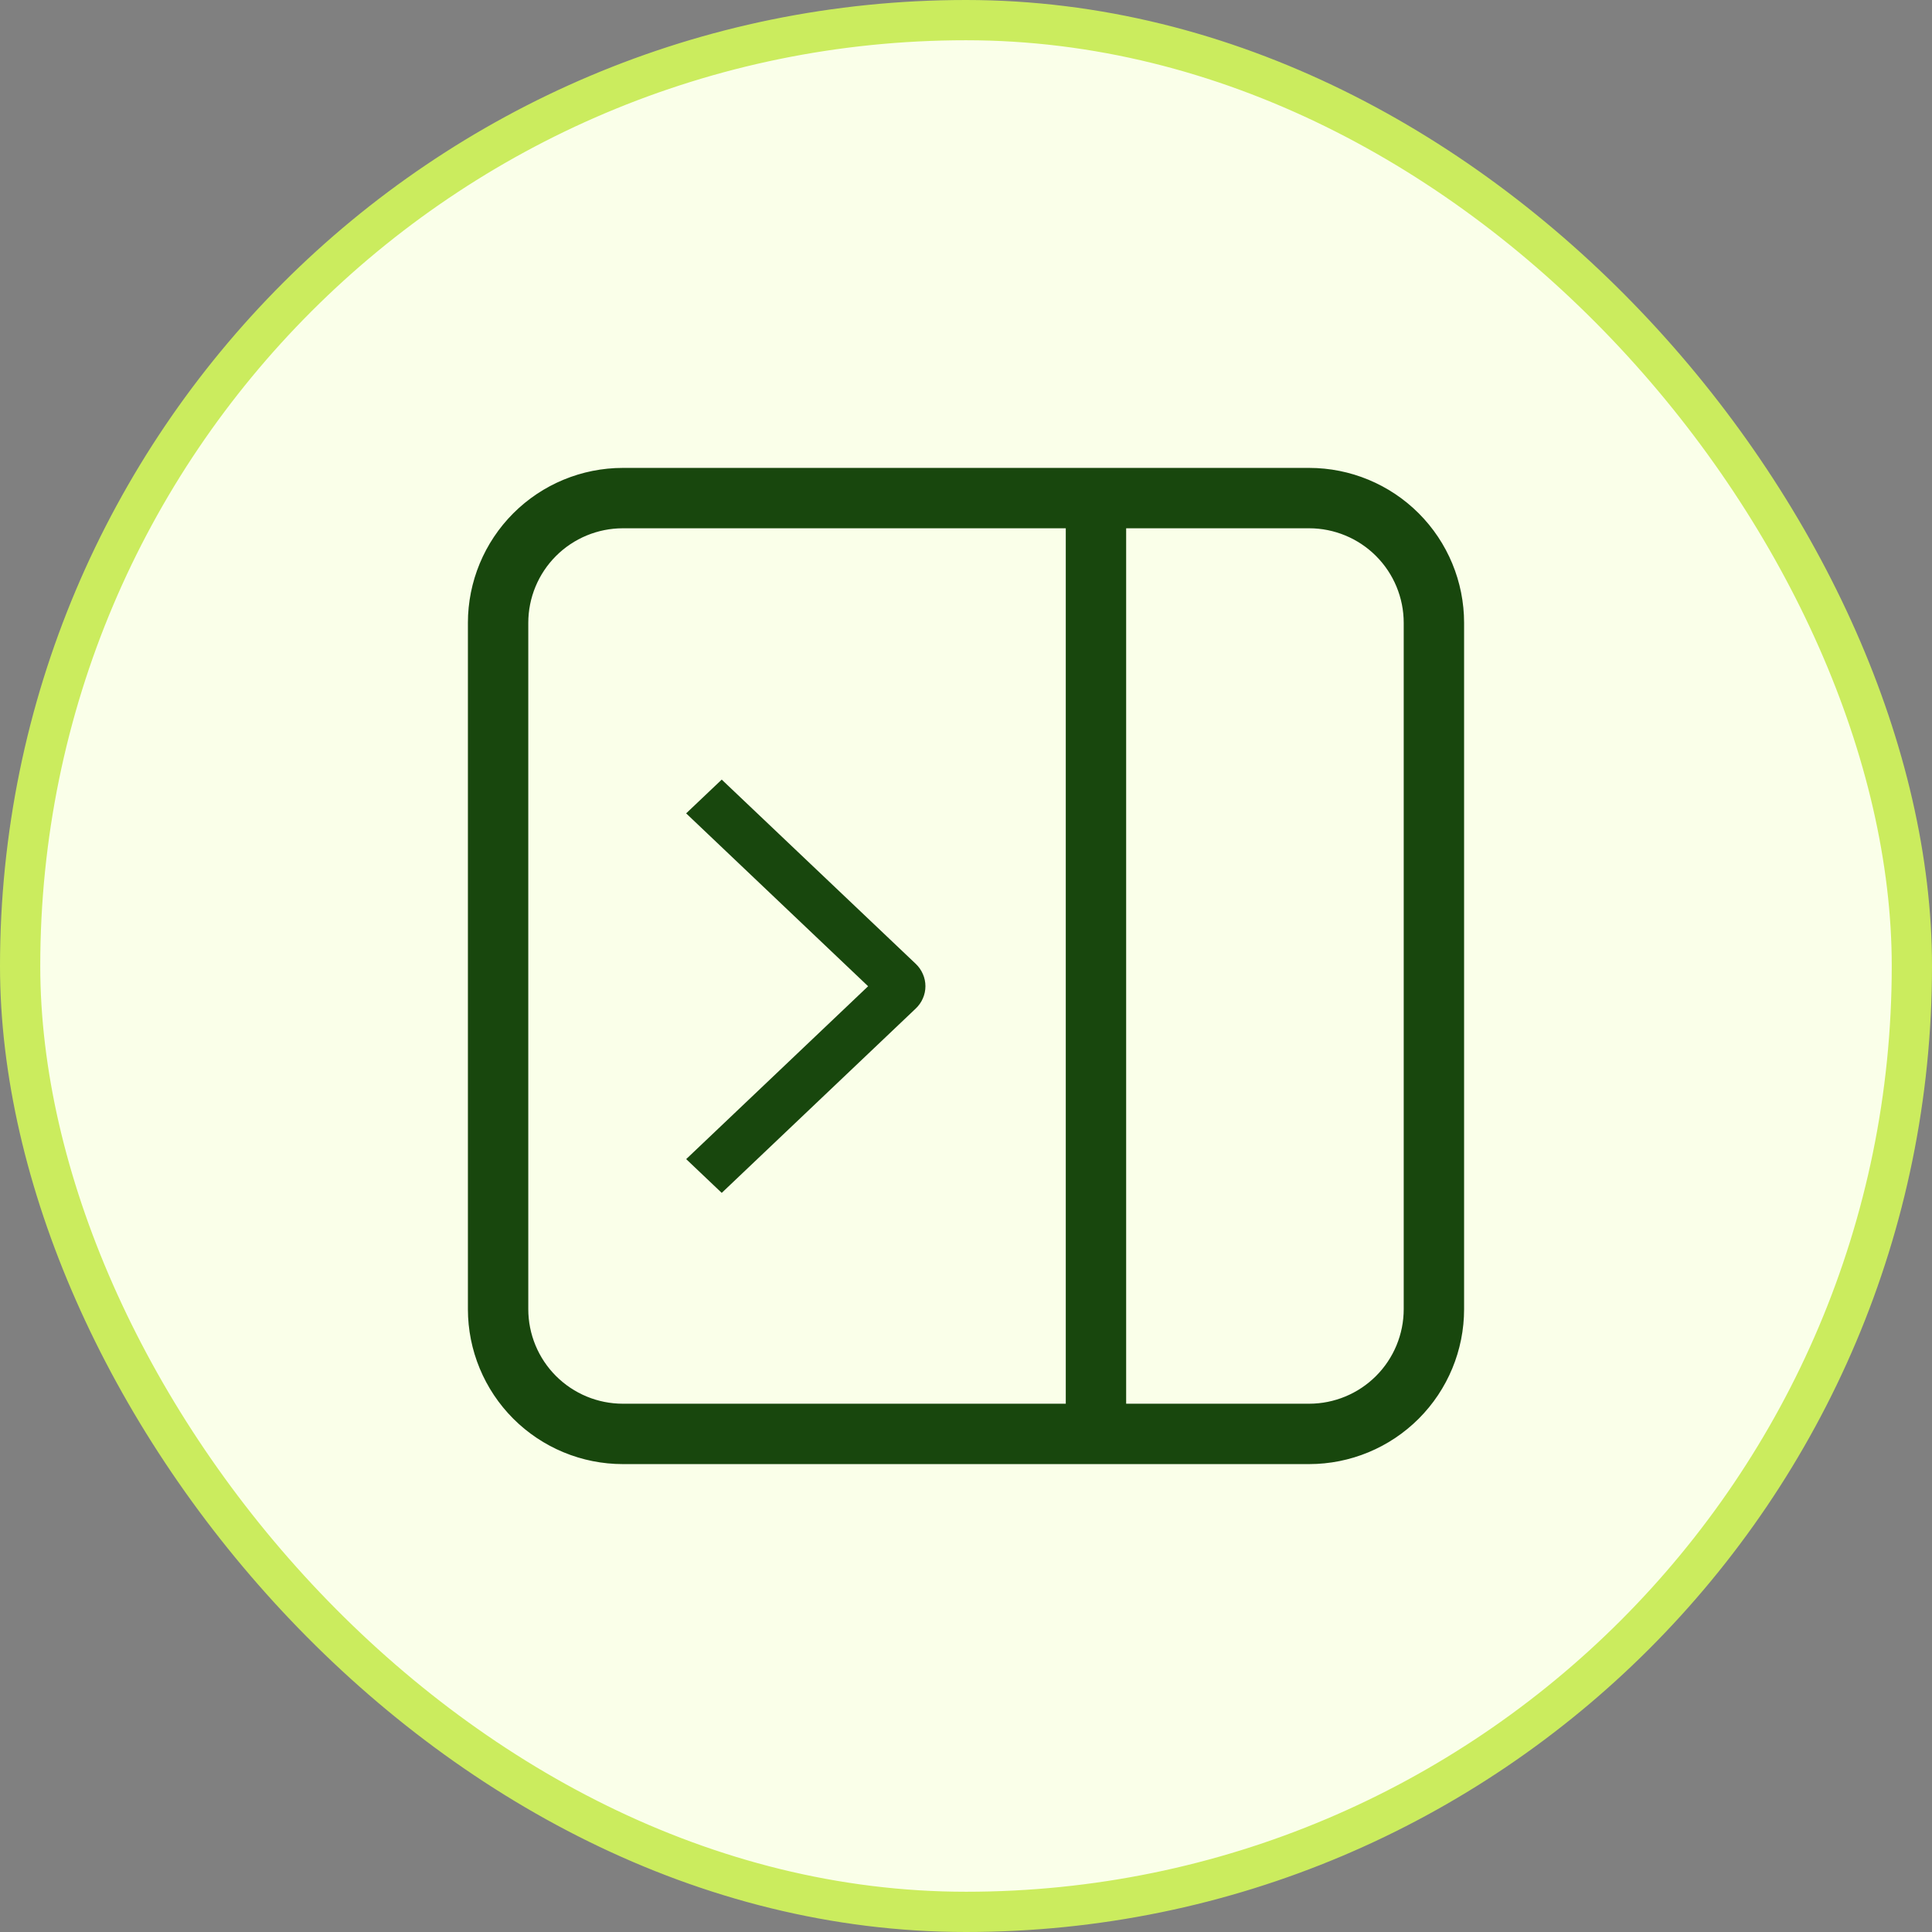<svg width="48" height="48" viewBox="0 0 48 48" fill="none" xmlns="http://www.w3.org/2000/svg">
<rect x="0" y="0" width="48" height="48" fill="#808080" stroke="none"/>
<rect x="0.5" y="0.5" width="47" height="47" rx="23.5" fill="#FAFFE9"/>
<rect x="0.5" y="0.5" width="47" height="47" rx="23.5" stroke="#CBEC5E"/>
<path d="M27.229 35.625L27.229 12.375M27.229 35.625L32.525 35.625C33.347 35.625 34.136 35.298 34.717 34.717C35.298 34.136 35.625 33.347 35.625 32.525L35.625 15.475C35.625 14.653 35.298 13.864 34.717 13.283C34.136 12.702 33.347 12.375 32.525 12.375L27.229 12.375M27.229 35.625L15.475 35.625C15.068 35.625 14.665 35.545 14.289 35.389C13.913 35.233 13.571 35.005 13.283 34.717C12.702 34.136 12.375 33.347 12.375 32.525L12.375 15.475C12.375 14.653 12.702 13.864 13.283 13.283C13.864 12.702 14.653 12.375 15.475 12.375L27.229 12.375" stroke="#18470D" stroke-width="1.5" stroke-miterlimit="10" stroke-linecap="round" stroke-linejoin="round"/>
<path d="M17.047 20.208L17.931 19.369L22.747 23.942C22.825 24.015 22.887 24.103 22.928 24.199C22.971 24.295 22.992 24.398 22.992 24.502C22.992 24.605 22.971 24.709 22.928 24.805C22.887 24.901 22.825 24.988 22.747 25.061L17.931 29.637L17.048 28.798L21.568 24.503L17.047 20.208Z" fill="#18470D"/>
</svg>
